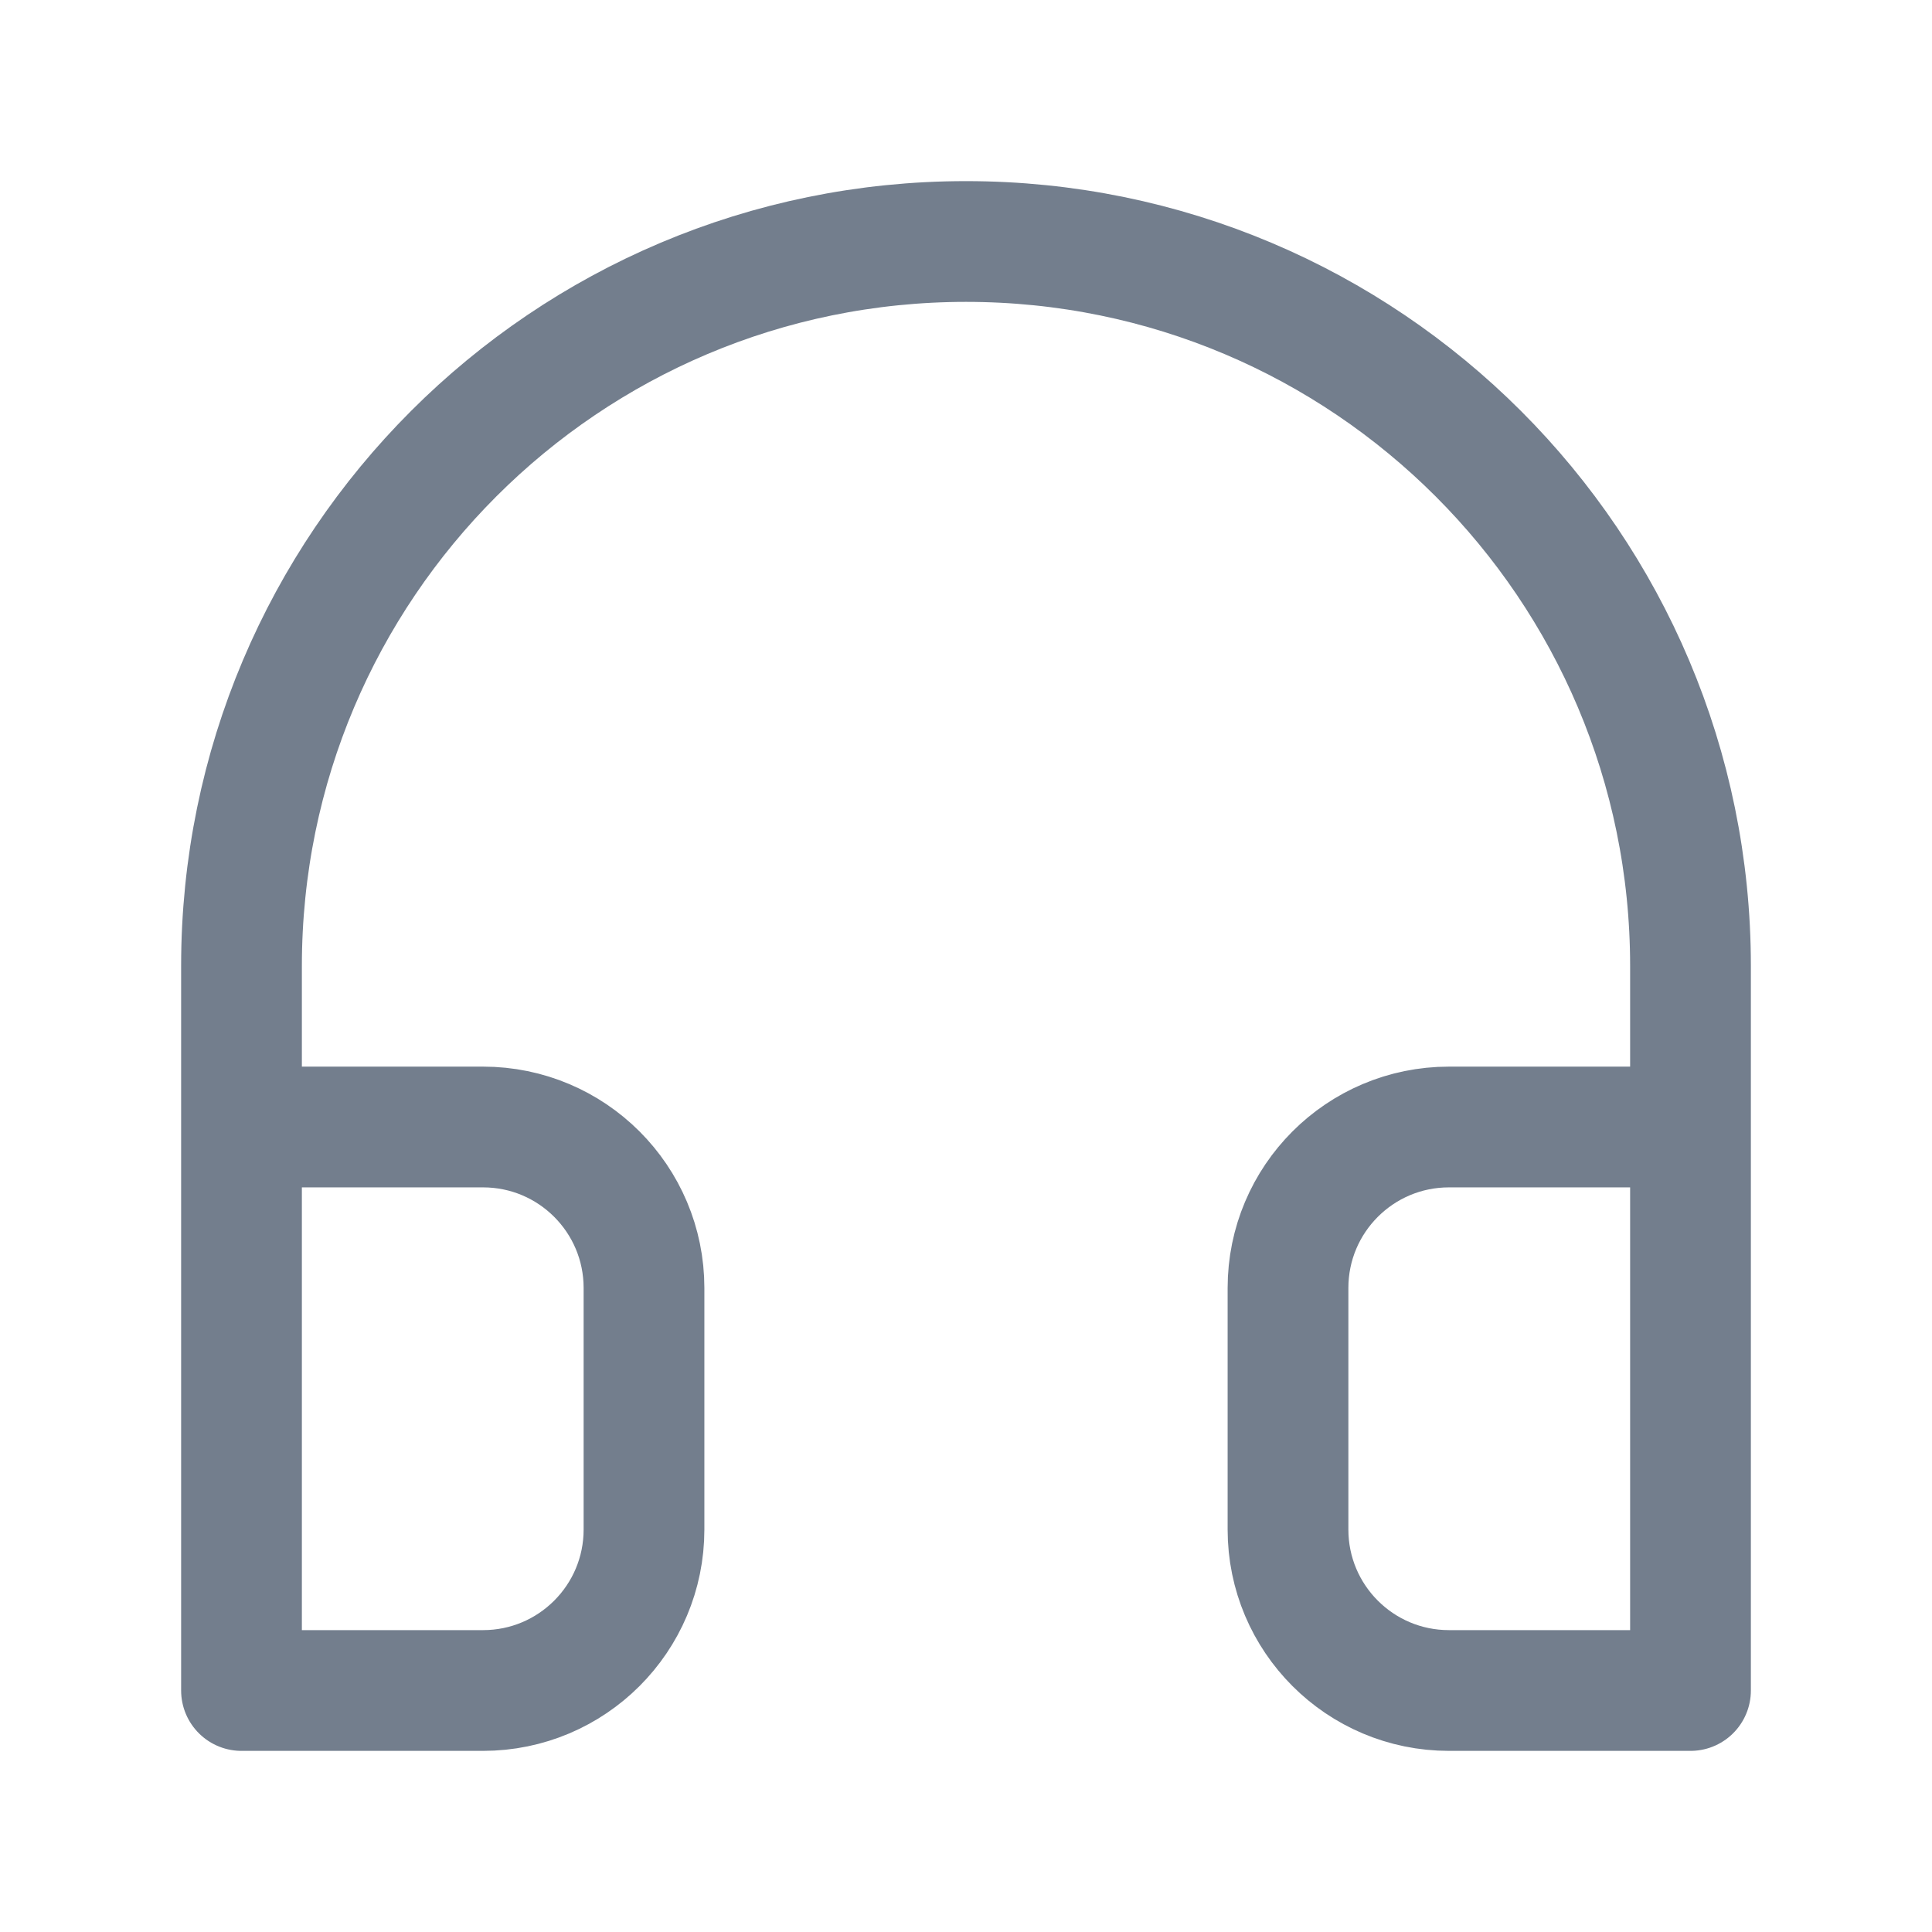 <svg width="24" height="24" viewBox="0 0 24 24" fill="none" xmlns="http://www.w3.org/2000/svg">
<path d="M3 21V12C3 7.029 7.029 3 12 3C16.971 3 21 7.029 21 12V21M3 21H6C7.105 21 8 20.105 8 19V16C8 14.895 7.105 14 6 14H3V21ZM21 21H18C16.895 21 16 20.105 16 19V16C16 14.895 16.895 14 18 14H21V21Z" stroke="#737e8d" stroke-width="1.5" stroke-linecap="round" stroke-linejoin="round"/>
</svg>
